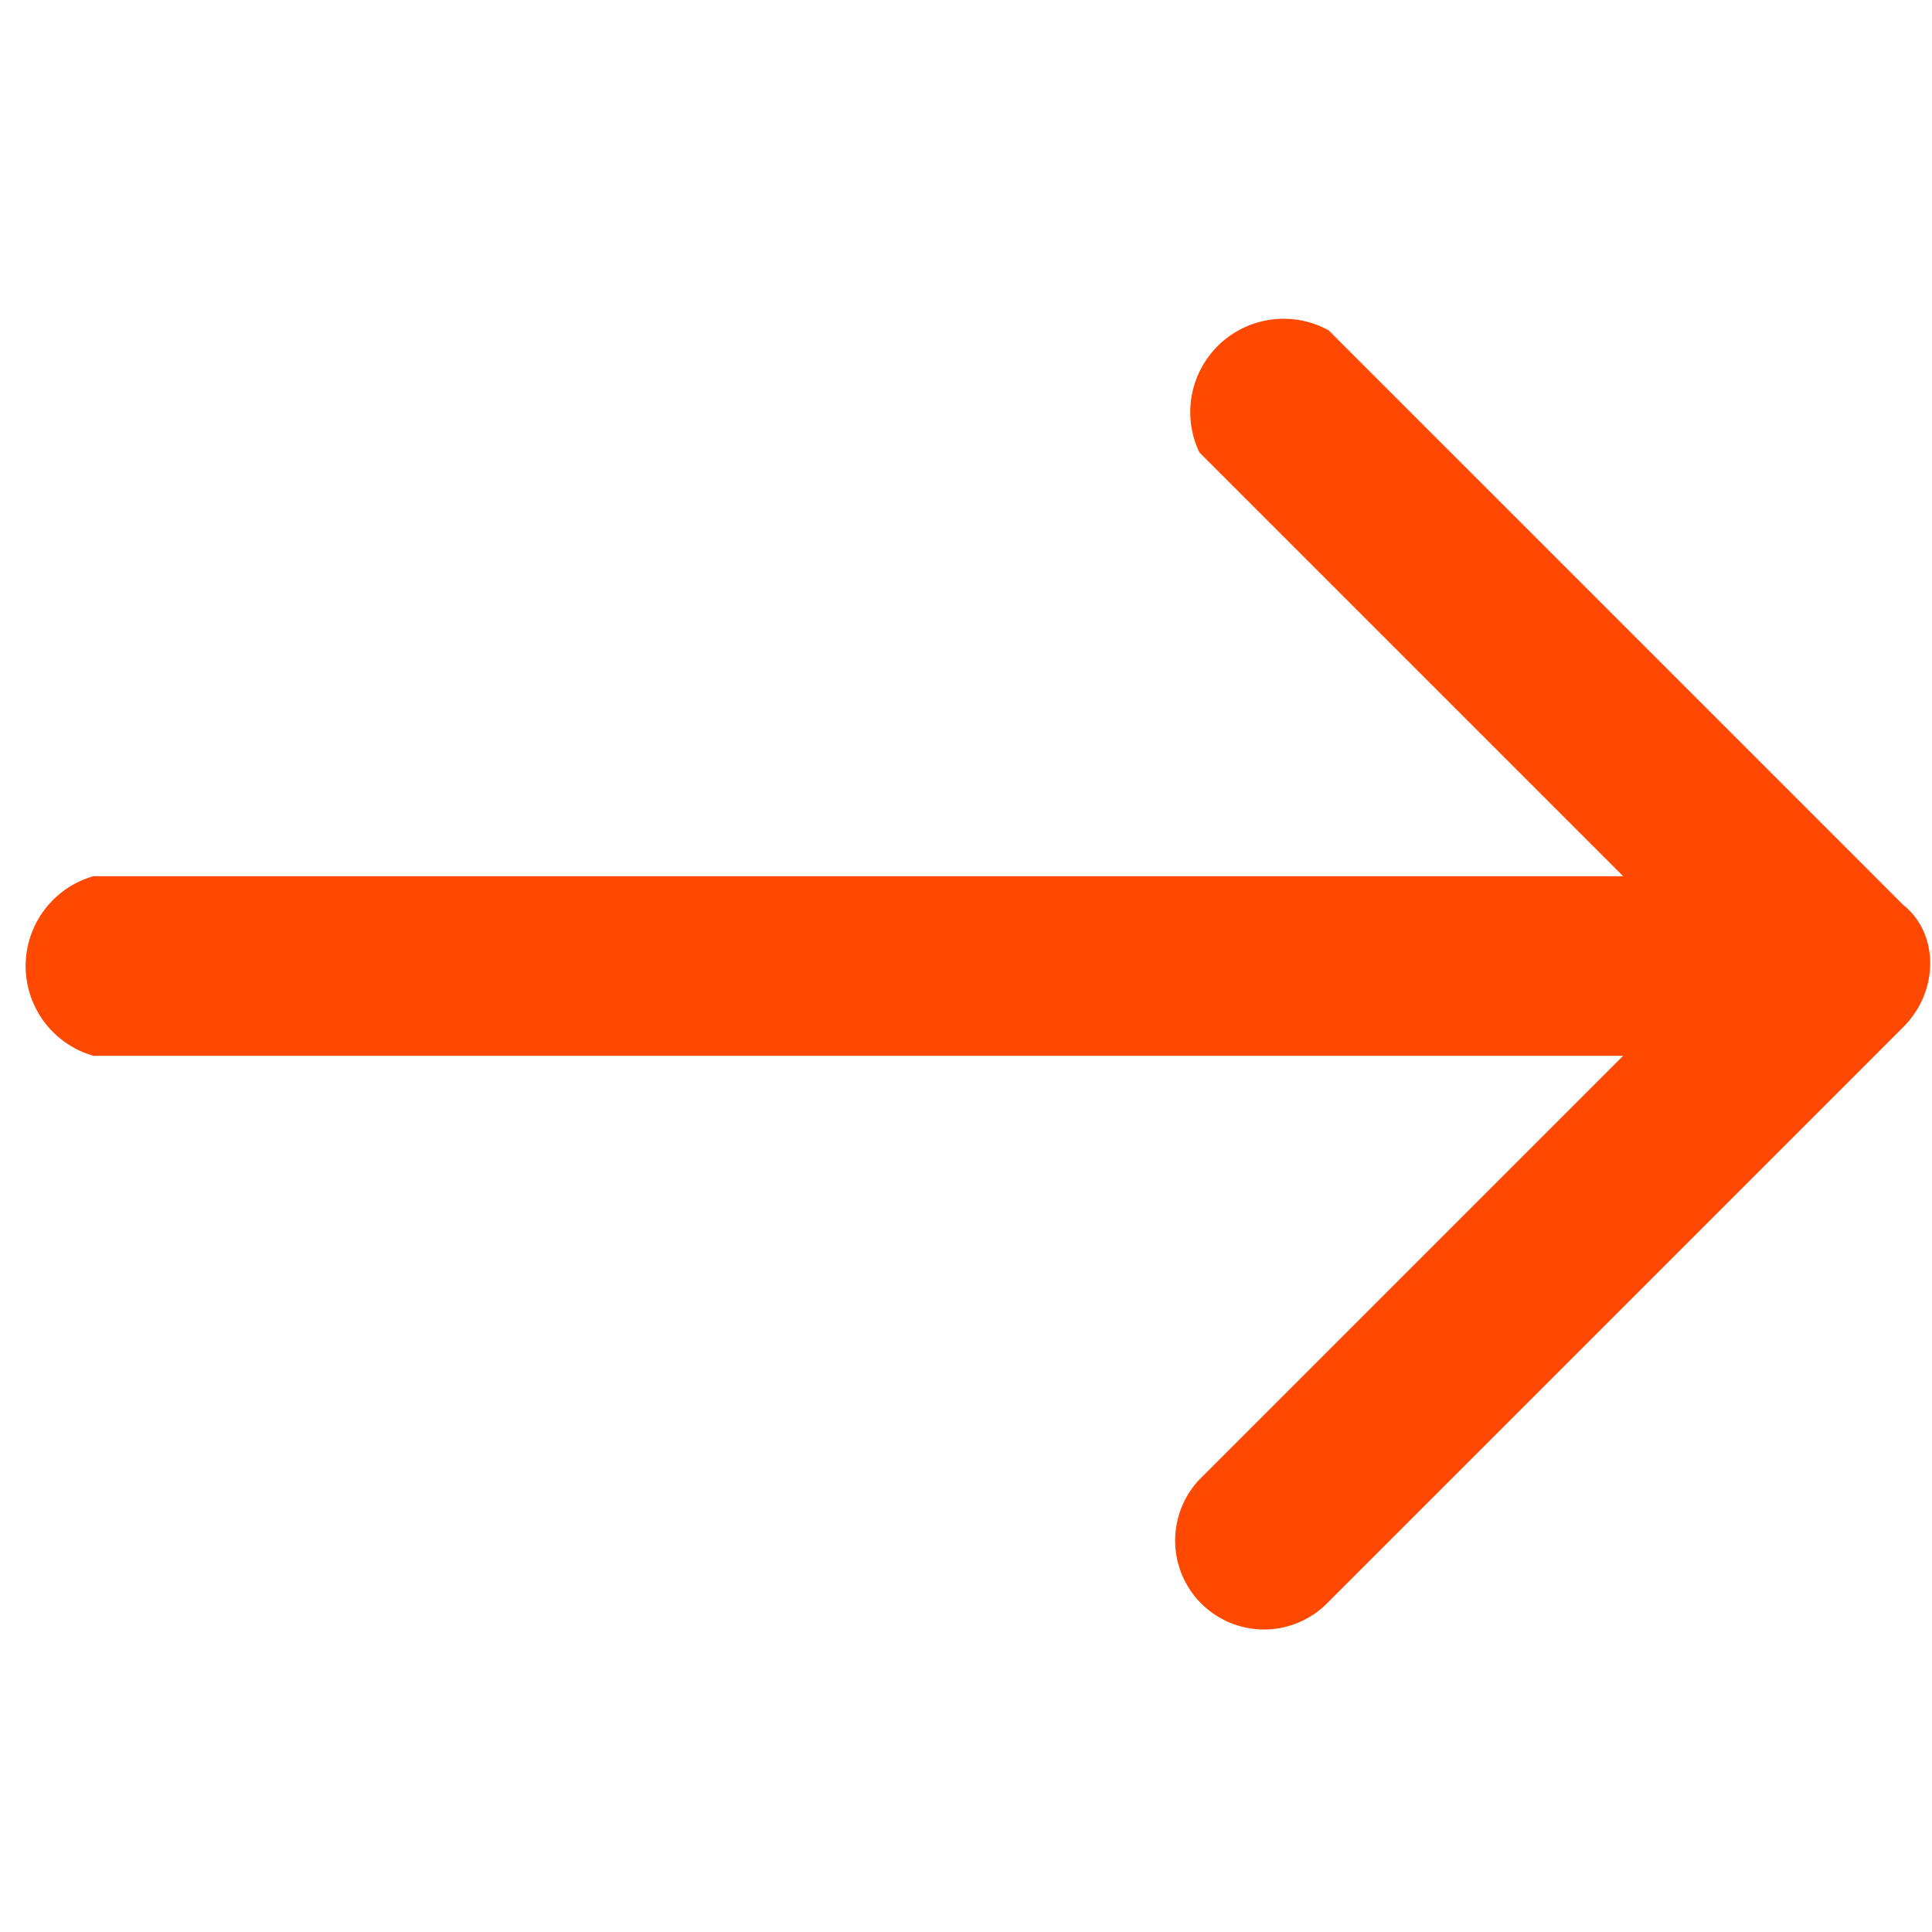 <svg xmlns="http://www.w3.org/2000/svg" viewBox="0 0 269 269">
  <path fill="#ff4800" d="M265 126l-80-80a13 13 0 0 0-18 17l59 59H13a13 13 0 0 0 0 25h213l-59 59a12 12 0 1 0 18 17l80-80c5-5 5-13 0-17z"/>
</svg>

